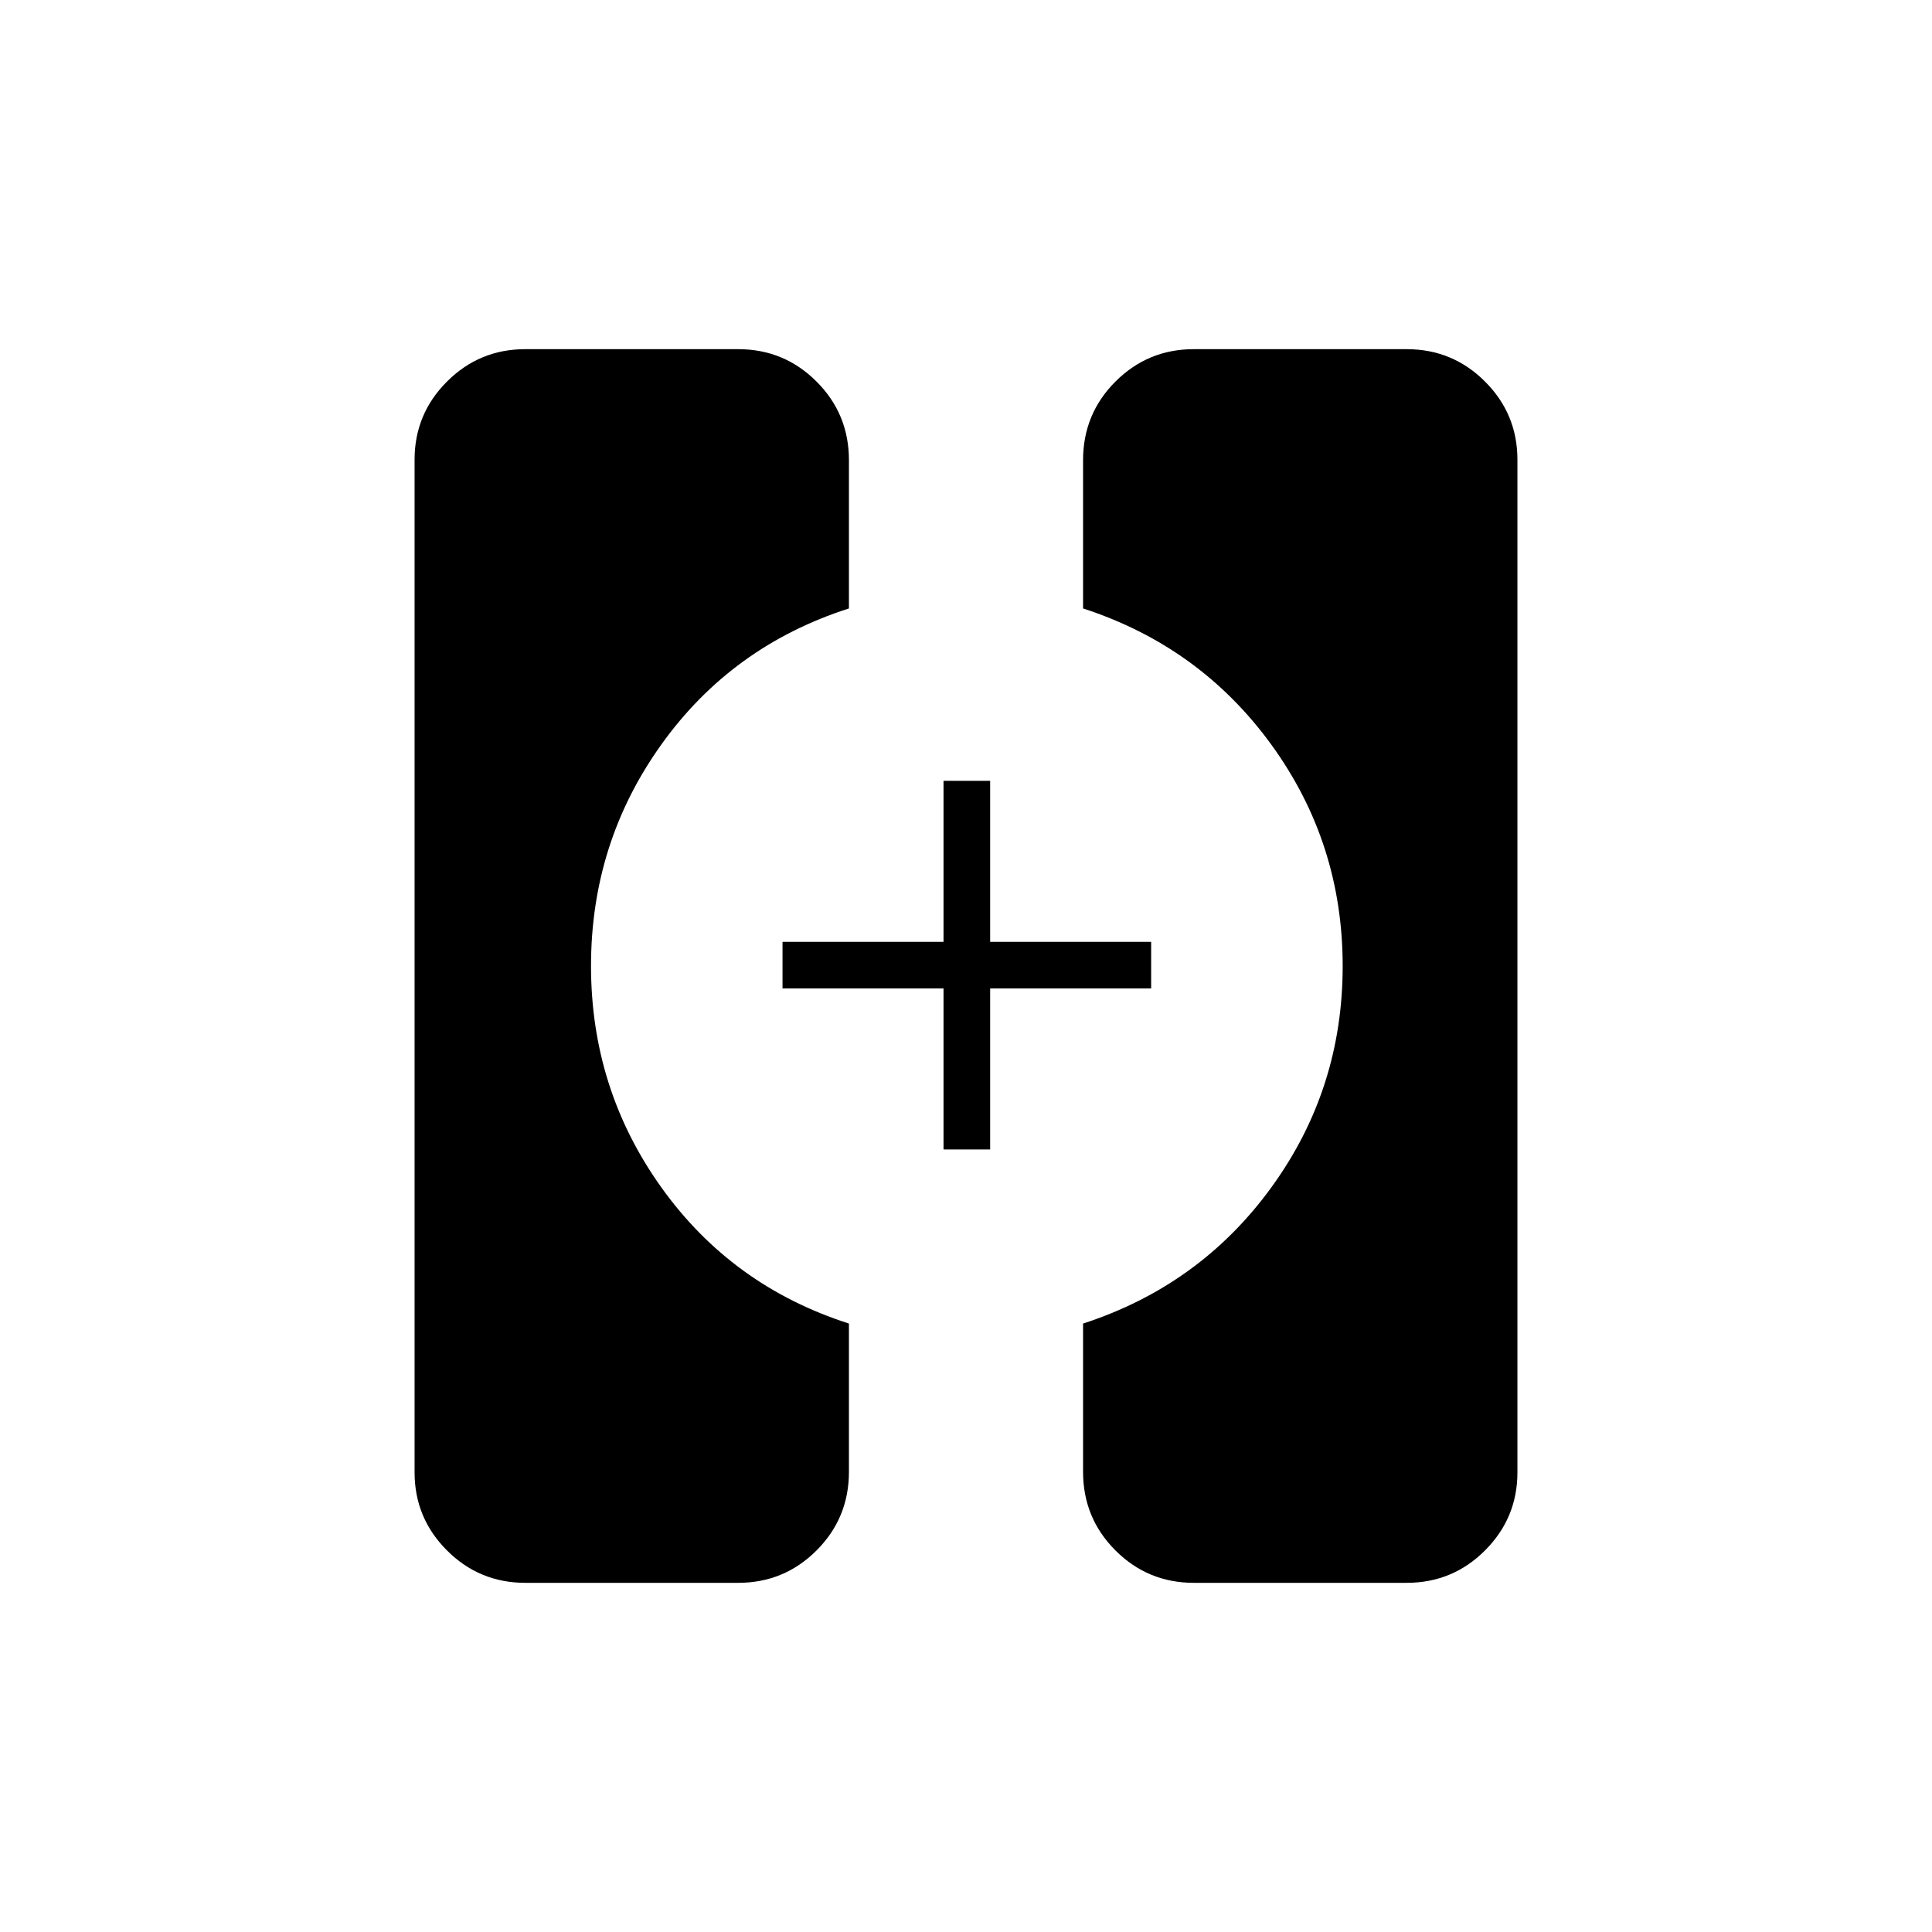 <svg xmlns="http://www.w3.org/2000/svg" height="40" viewBox="0 -960 960 960" width="40"><path d="M261.03-173.5q-22.84 0-38.93-16.1-16.1-16.09-16.1-38.83v-503.14q0-22.74 16.1-38.83 16.09-16.1 38.93-16.1H366.8q22.84 0 38.94 16.1 16.09 16.09 16.09 39.07v73.66q-58.16 18.67-93.16 67.55-35 48.87-35 110.08t35 110.12q35 48.92 93.16 67.59v73.66q0 22.98-16.09 39.07-16.1 16.1-38.94 16.1H261.03Zm332.17 0q-22.84 0-38.94-16.1-16.09-16.09-16.09-39.07v-73.66q58.13-18.9 93.56-67.66 35.44-48.76 35.44-109.97t-35.44-110.01q-35.43-48.8-93.56-67.7v-73.66q0-22.98 16.09-39.07 16.1-16.1 38.94-16.1h105.77q22.84 0 38.93 16.1 16.1 16.09 16.1 38.83v503.14q0 22.74-16.1 38.83-16.09 16.1-38.93 16.1H593.2ZM468.83-388.83v-80h-80V-492h80v-80H492v80h80v23.17h-80v80h-23.17Z"/></svg>